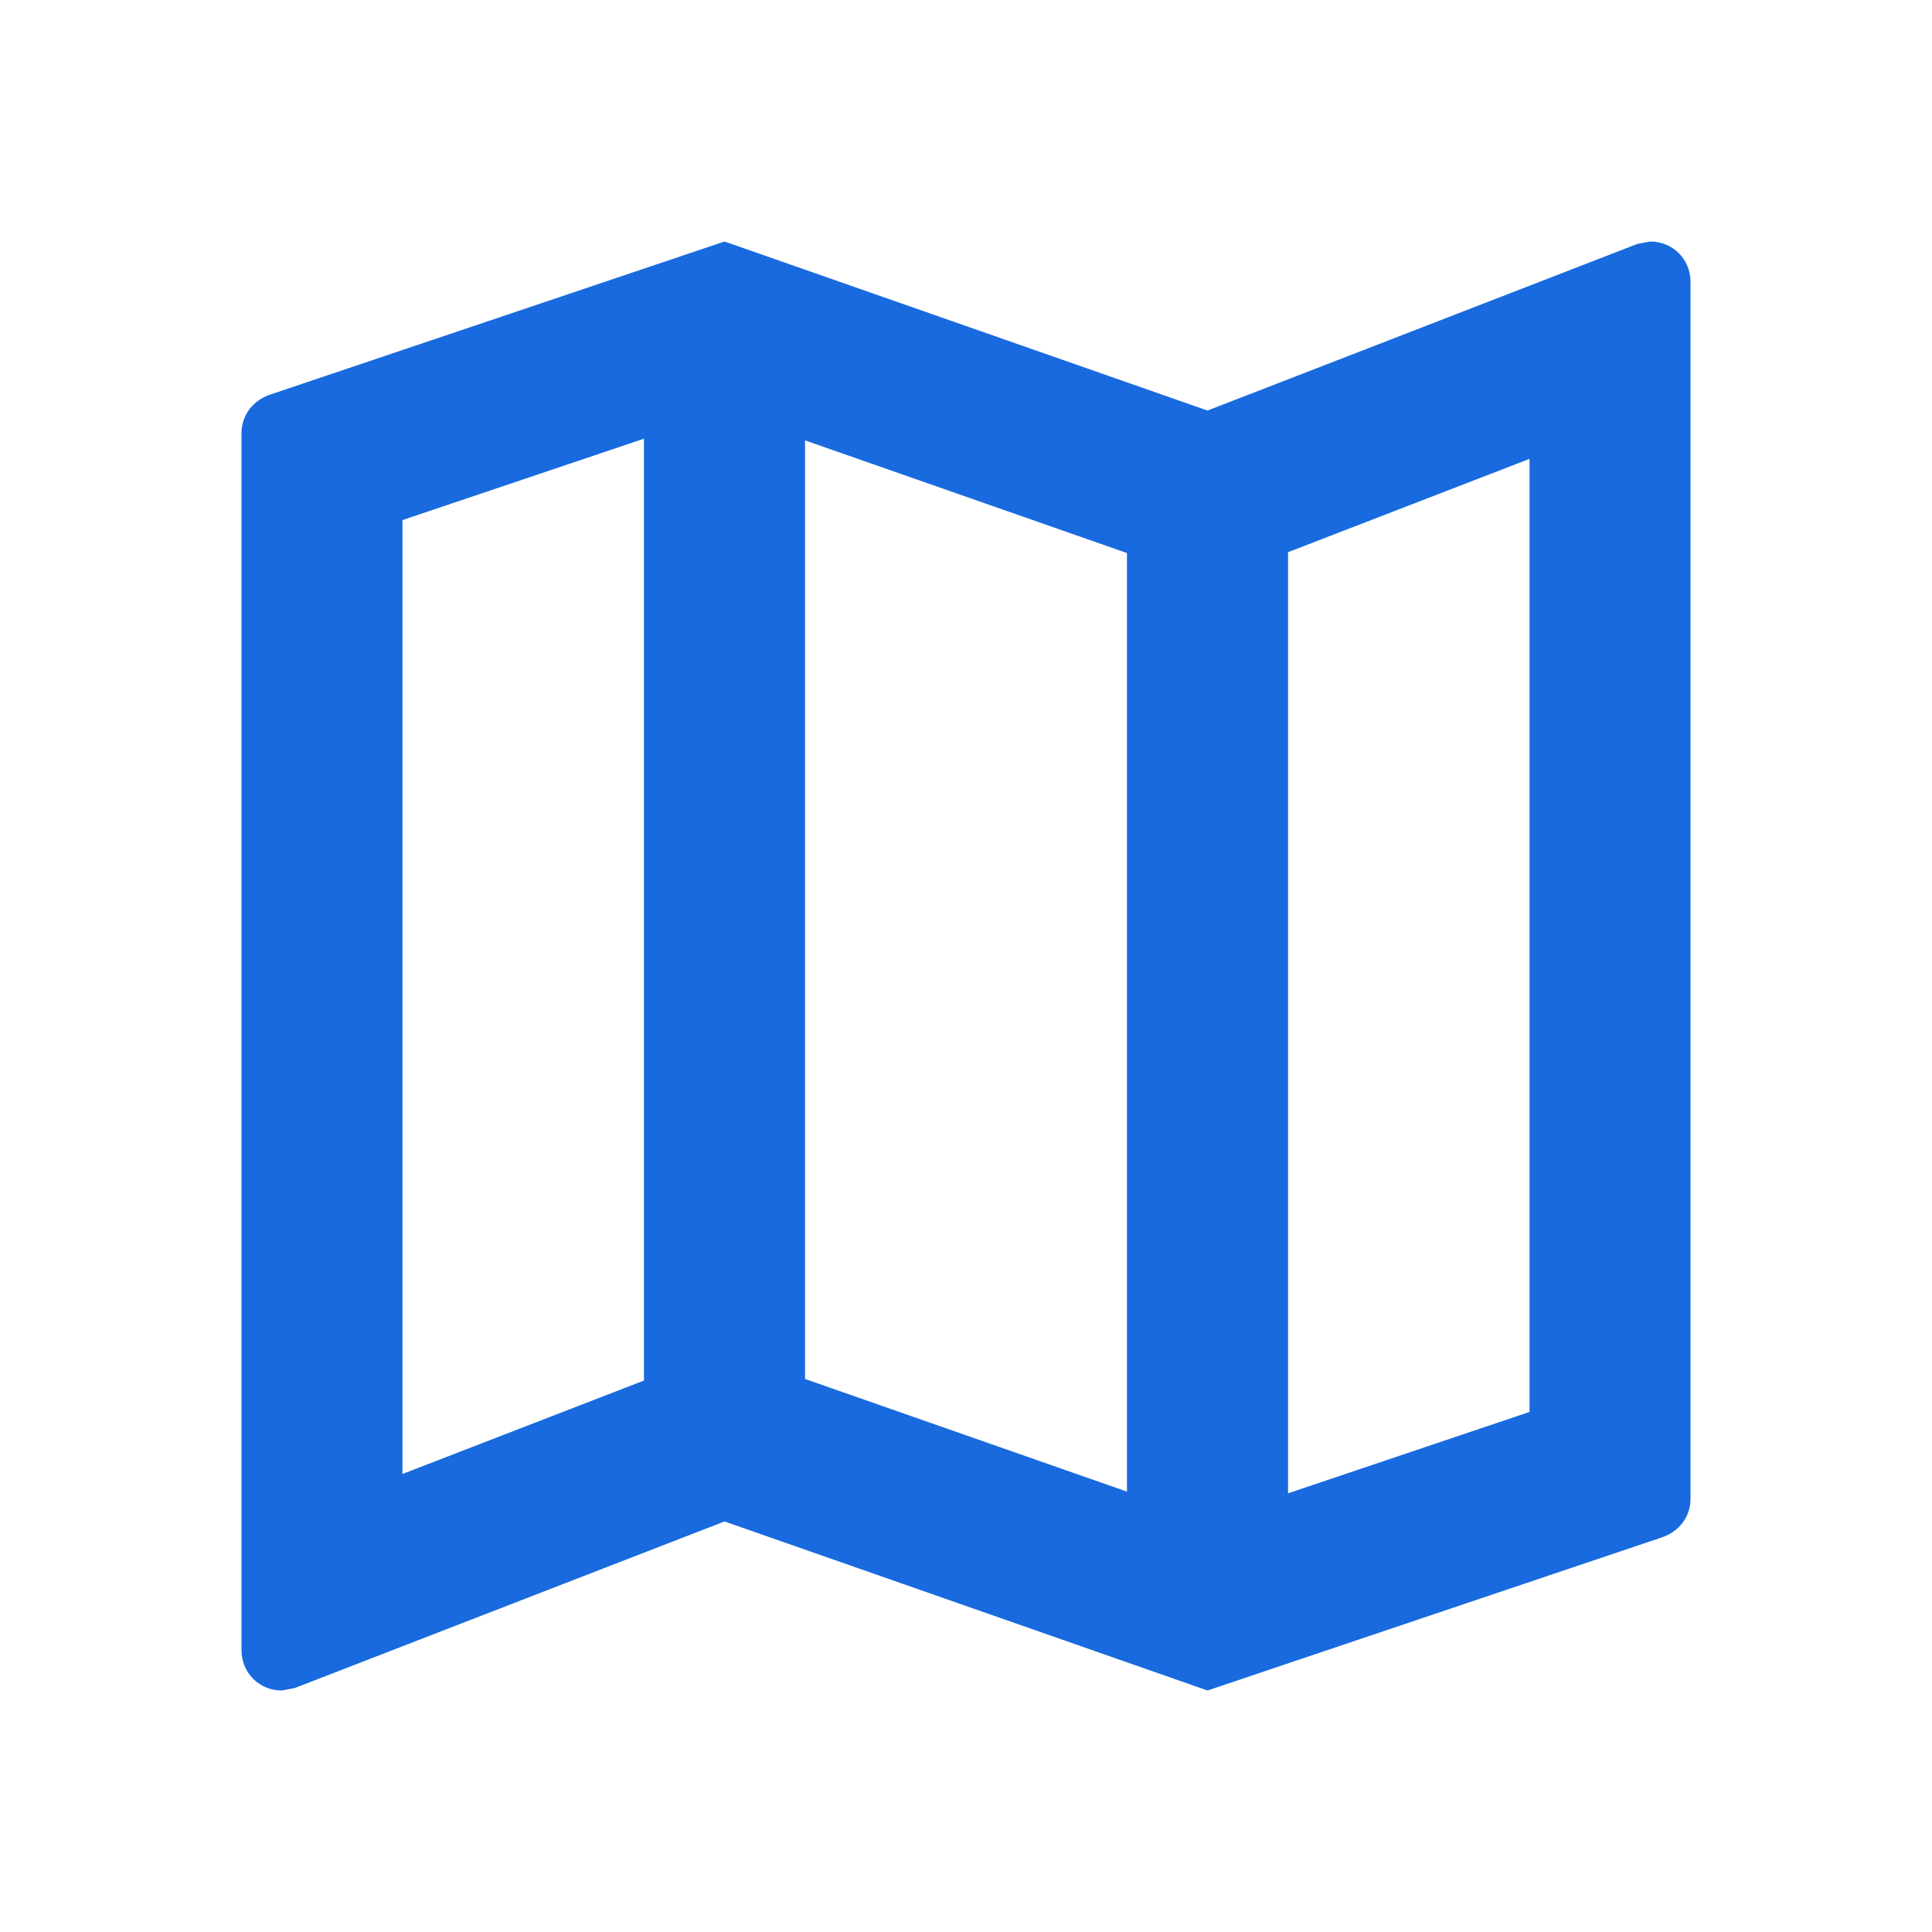 <svg width="16" height="16" viewBox="0 0 16 16" fill="none" xmlns="http://www.w3.org/2000/svg">
<path d="M13.667 2L13.56 2.02L10 3.4L6 2L2.24 3.267C2.1 3.313 2 3.433 2 3.587V13.667C2 13.853 2.147 14 2.333 14L2.44 13.98L6 12.6L10 14L13.76 12.733C13.9 12.687 14 12.567 14 12.413V2.333C14 2.147 13.853 2 13.667 2ZM6.667 3.647L9.333 4.58V12.353L6.667 11.42V3.647ZM3.333 4.307L5.333 3.633V11.433L3.333 12.207V4.307ZM12.667 11.693L10.667 12.367V4.573L12.667 3.8V11.693Z" fill="#186ADE"/>
</svg>

